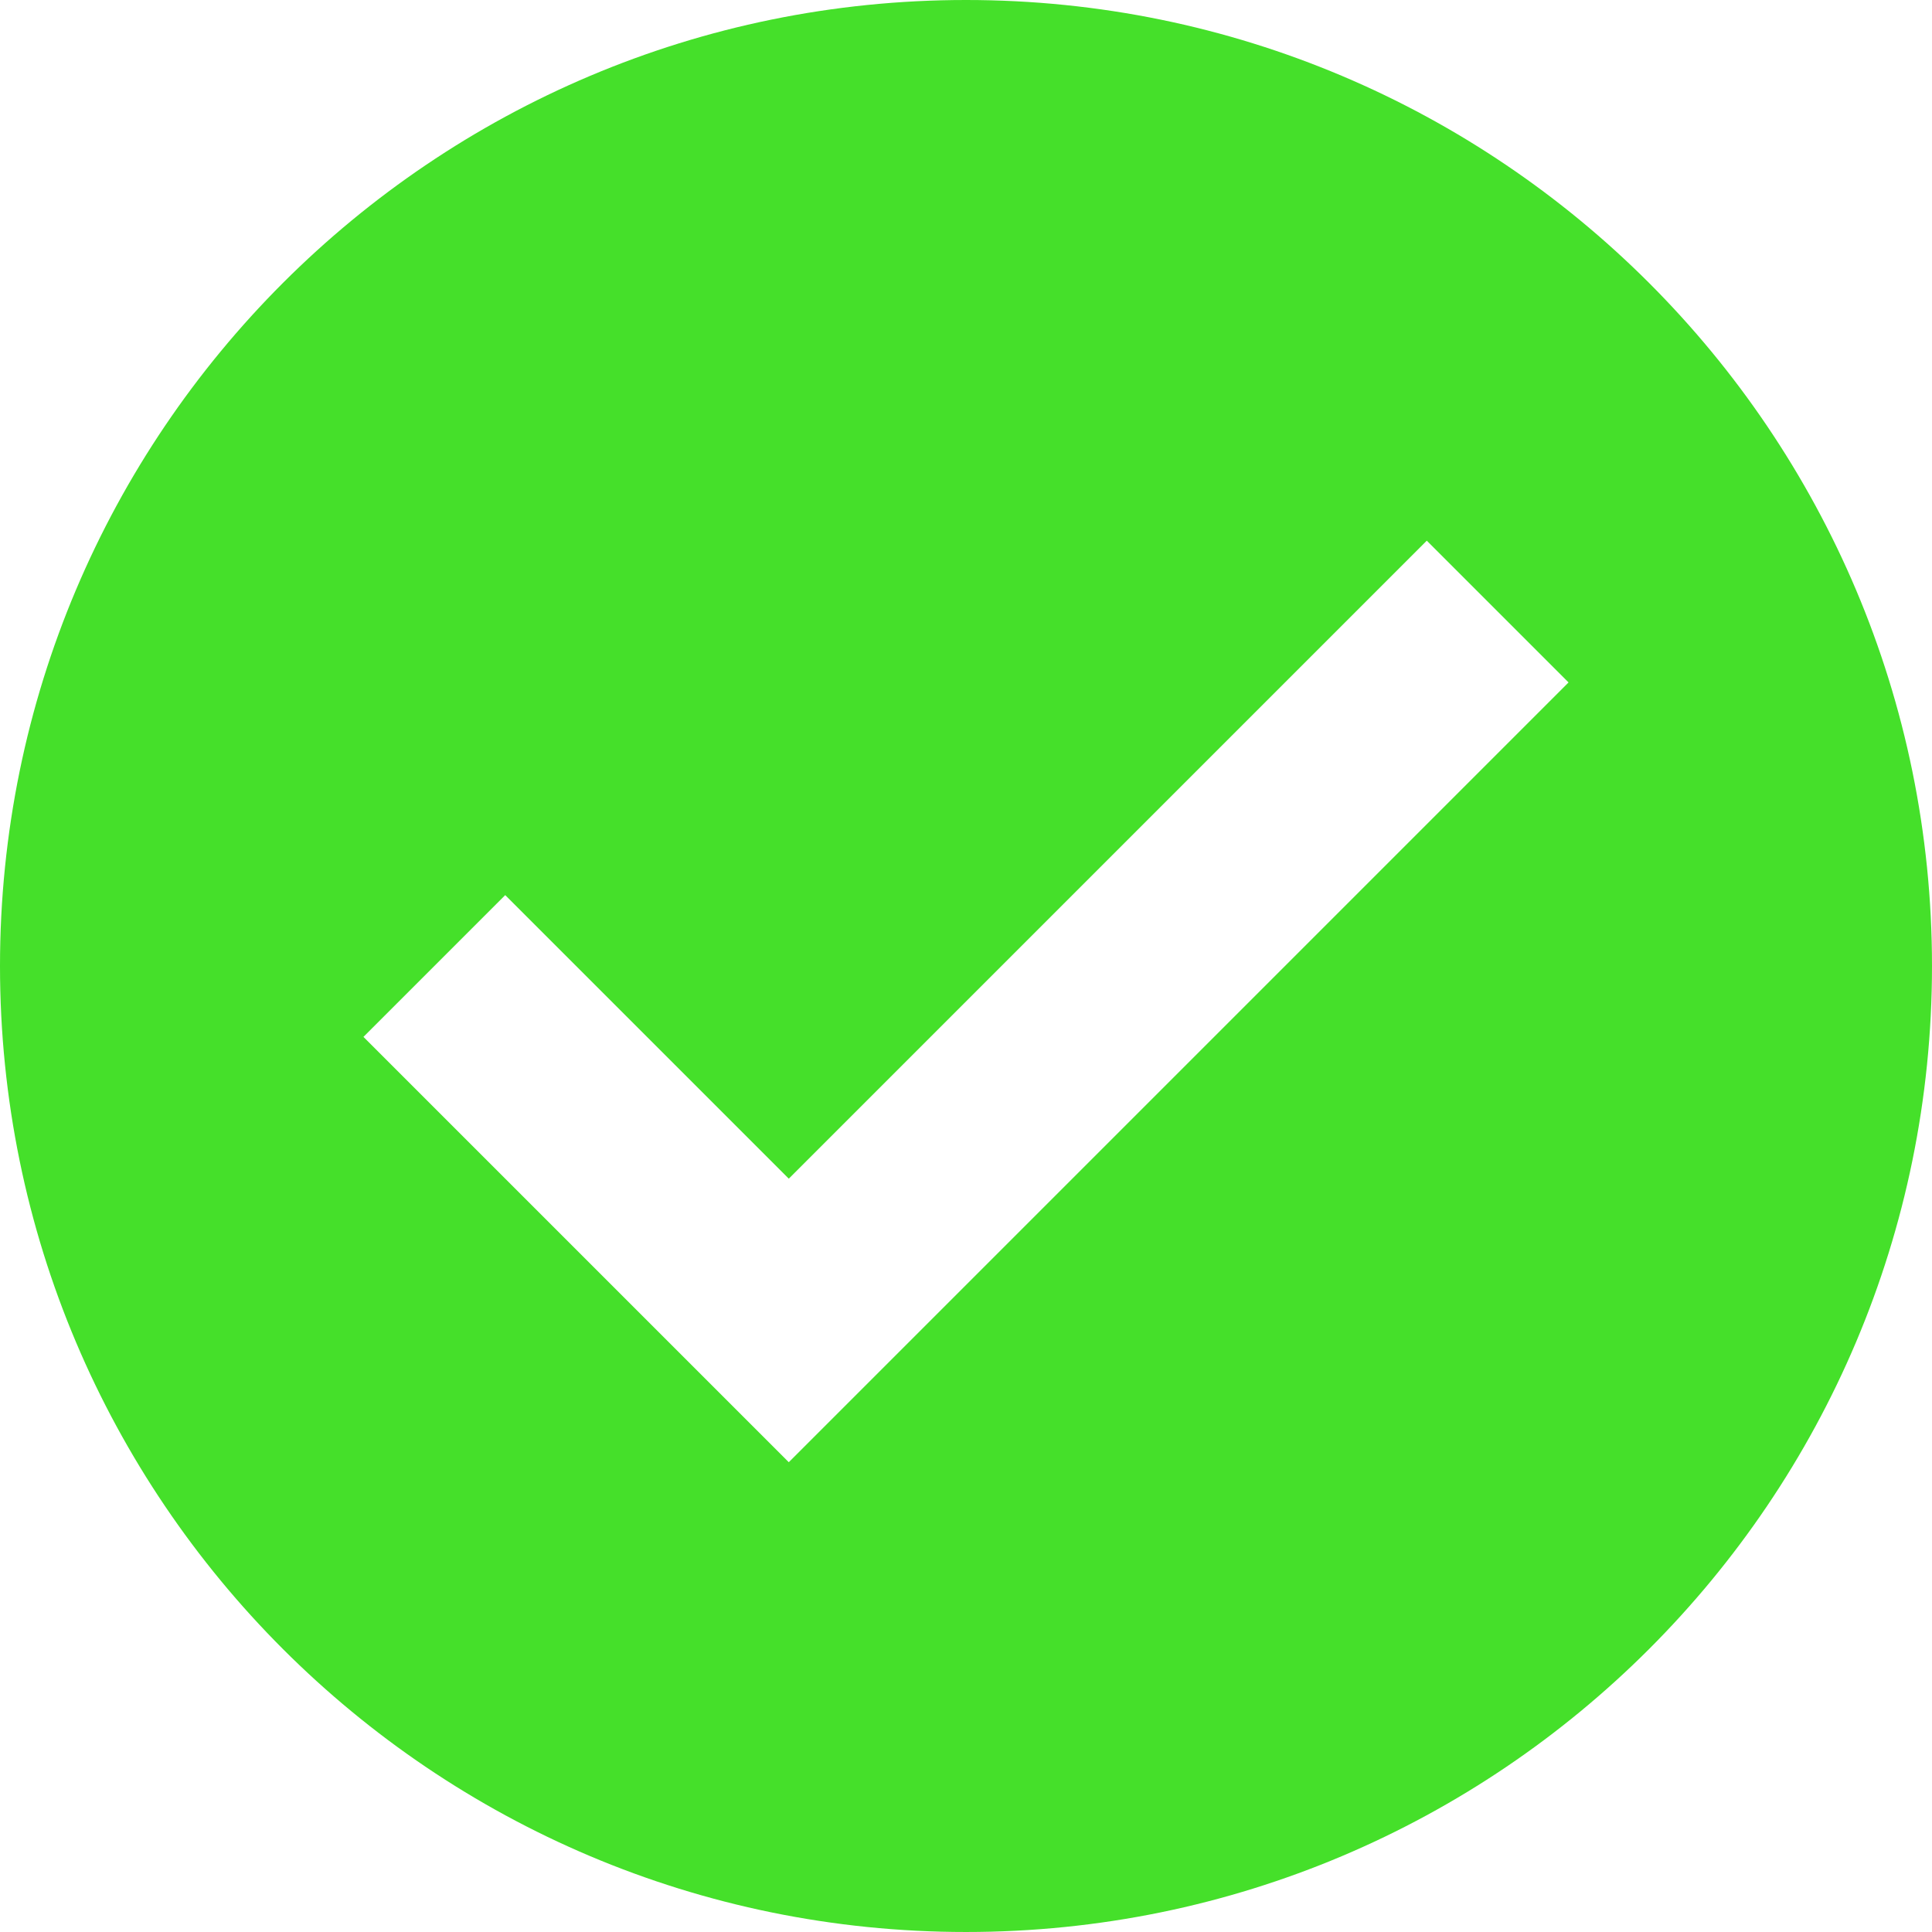 <?xml version="1.0"?>
<svg xmlns="http://www.w3.org/2000/svg" xmlns:xlink="http://www.w3.org/1999/xlink" version="1.1" id="Layer_1" x="0px" y="0px" viewBox="0 0 426.667 426.667" style="enable-background:new 0 0 426.667 426.667;" xml:space="preserve" width="512px" height="512px" class=""><g transform="matrix(1 0 0 1 0 0)"><path d="M213.333,0C95.518,0,0,95.514,0,213.333s95.518,213.333,213.333,213.333  c117.828,0,213.333-95.514,213.333-213.333S331.157,0,213.333,0z M174.199,322.918l-93.935-93.931l31.309-31.309l62.626,62.622  l140.894-140.898l31.309,31.309L174.199,322.918z" data-original="#6AC259" class="active-path" data-old_color="#41CF28" fill="#45E02A"/></g> </svg>
